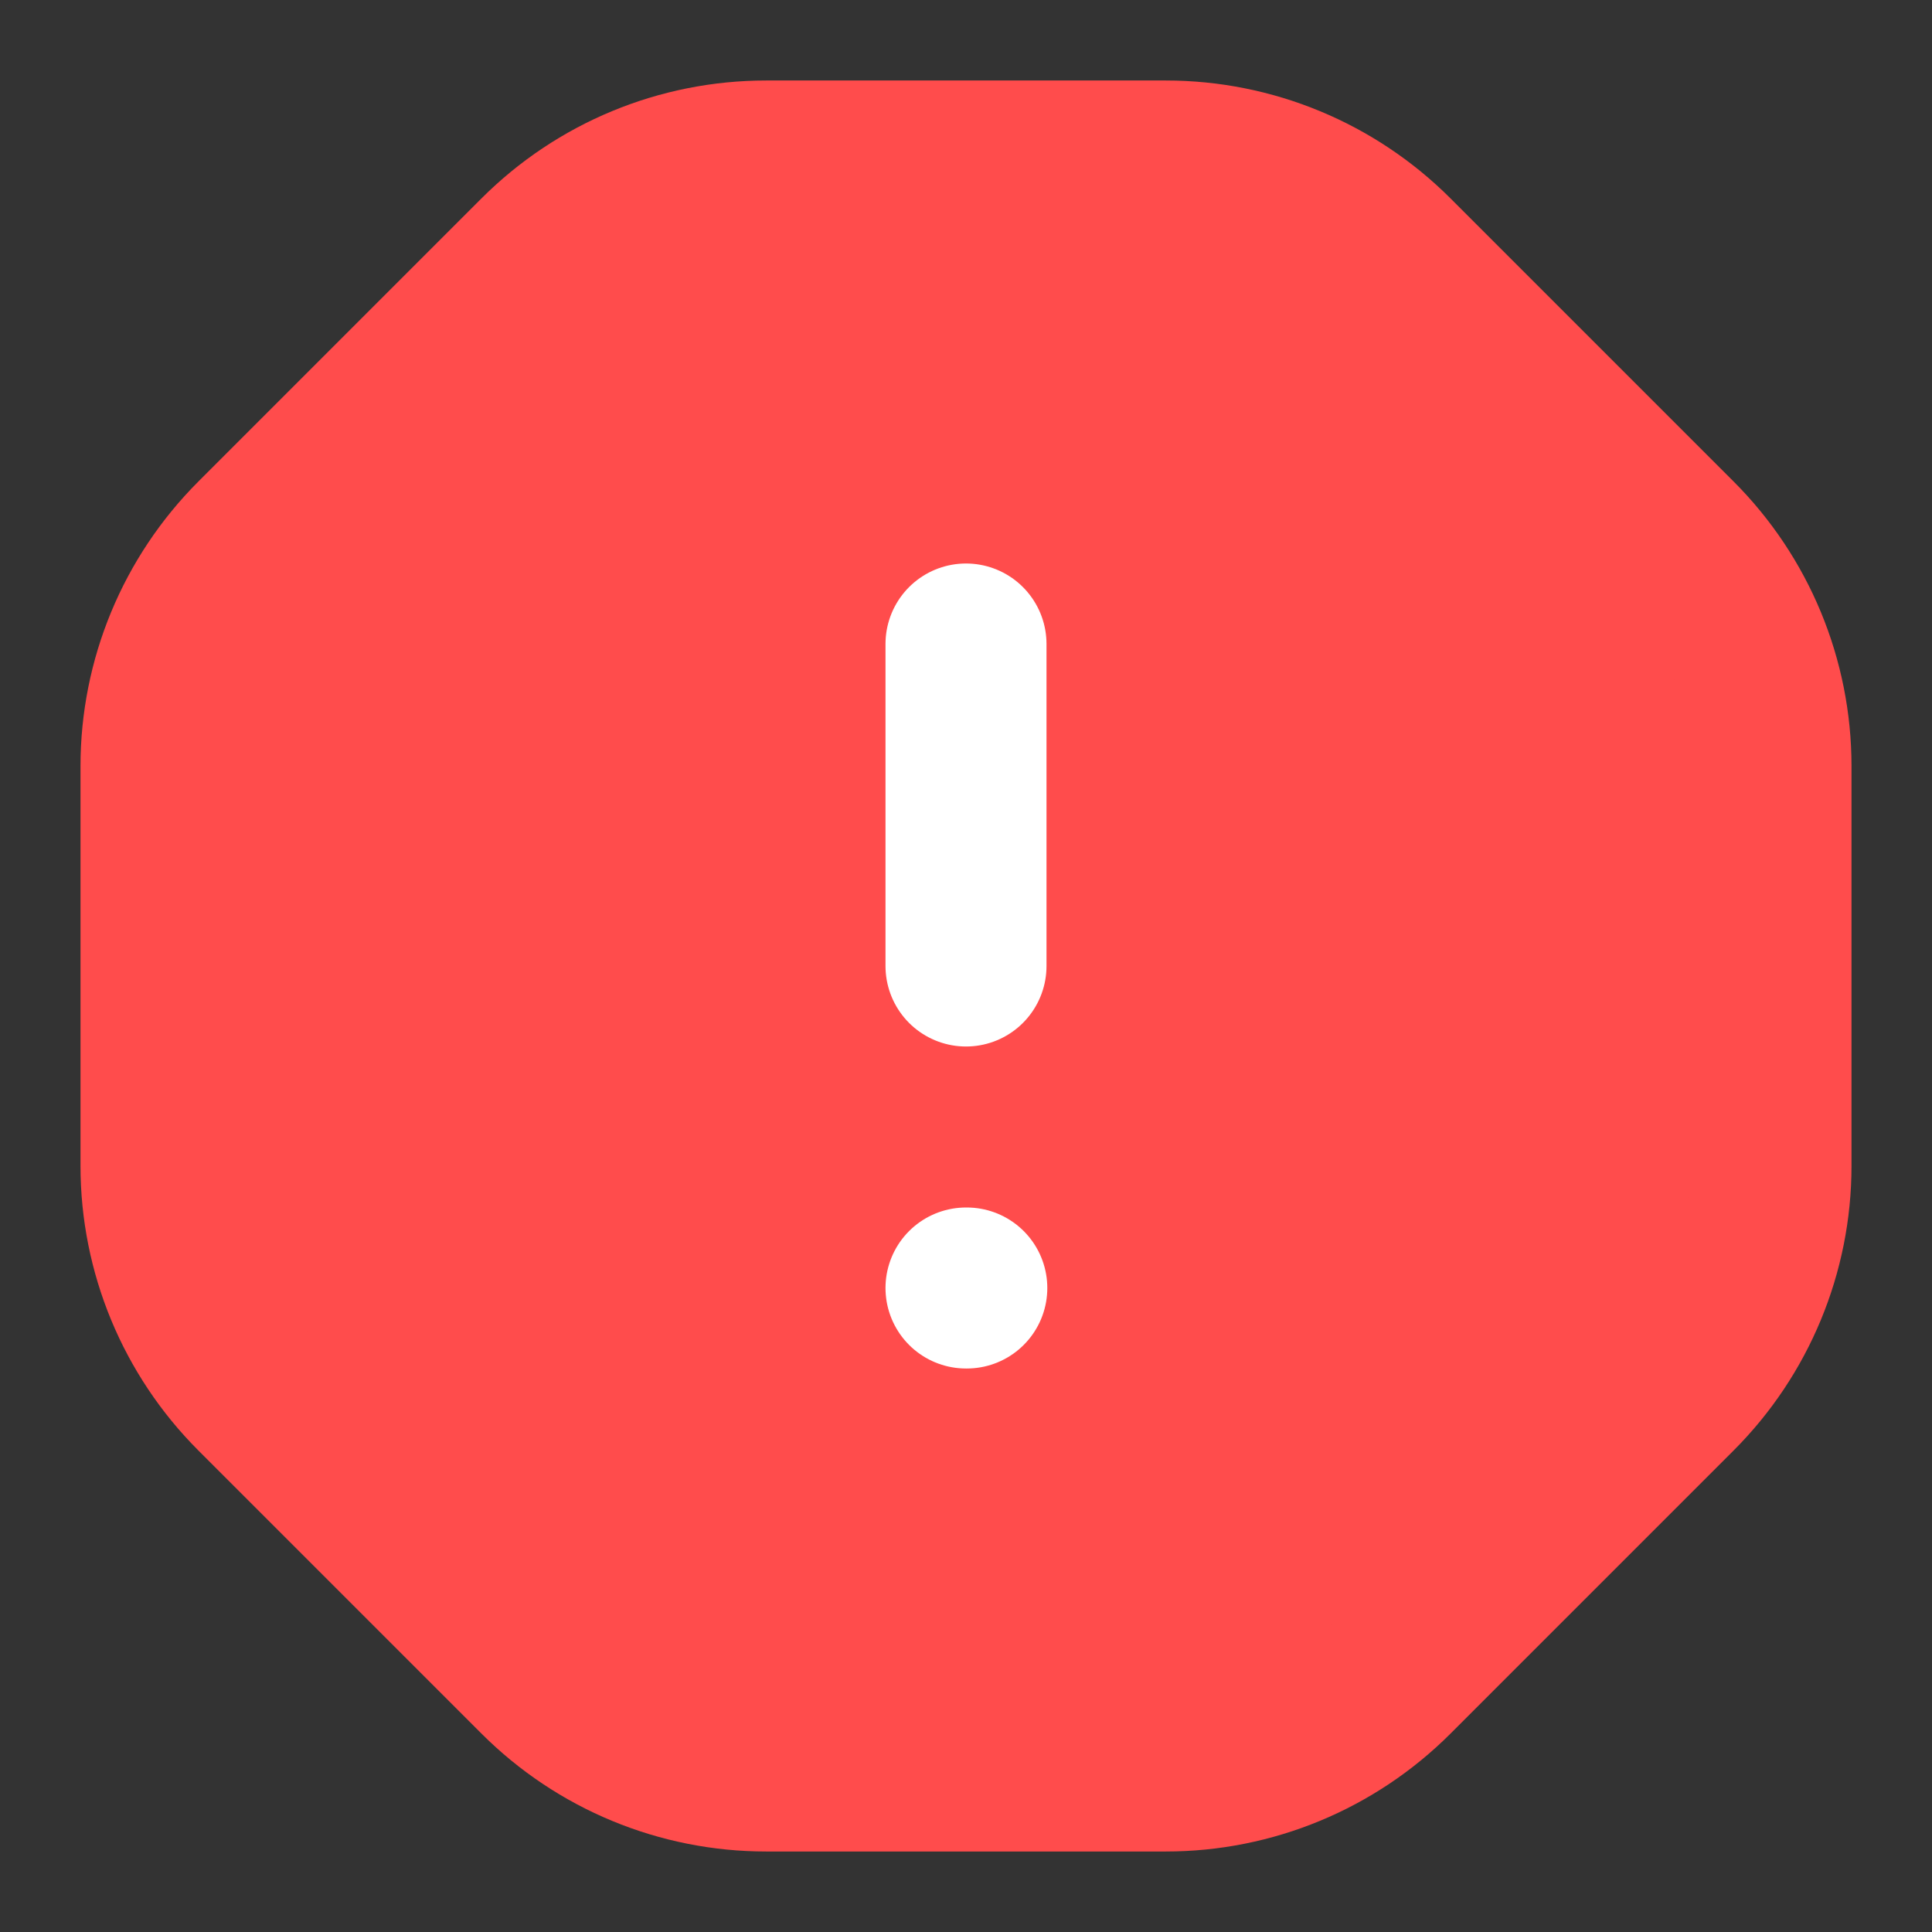 <svg width="24" height="24" viewBox="0 0 24 24" fill="none" xmlns="http://www.w3.org/2000/svg">
<rect x="0" y="0" width="24" height="24" fill="#333333" stroke="none"/>
<path d="M6.688 3.172C7.439 2.421 8.456 2 9.517 2H14.483C15.544 2 16.561 2.421 17.312 3.172L20.828 6.688C21.579 7.439 22 8.456 22 9.517V14.483C22 15.544 21.579 16.561 20.828 17.312L17.312 20.828C16.561 21.579 15.544 22 14.483 22H9.517C8.456 22 7.439 21.579 6.688 20.828L3.172 17.312C2.421 16.561 2 15.544 2 14.483V9.517C2 8.456 2.421 7.439 3.172 6.688L6.688 3.172Z" fill="#FF4C4C" stroke="#FF4C4C" stroke-width="2" stroke-linecap="round" stroke-linejoin="round"/>
<path d="M12 8V12" stroke="white" stroke-width="2" stroke-linecap="round" stroke-linejoin="round"/>
<path d="M12 16H12.01" stroke="white" stroke-width="2" stroke-linecap="round" stroke-linejoin="round"/>
</svg>
